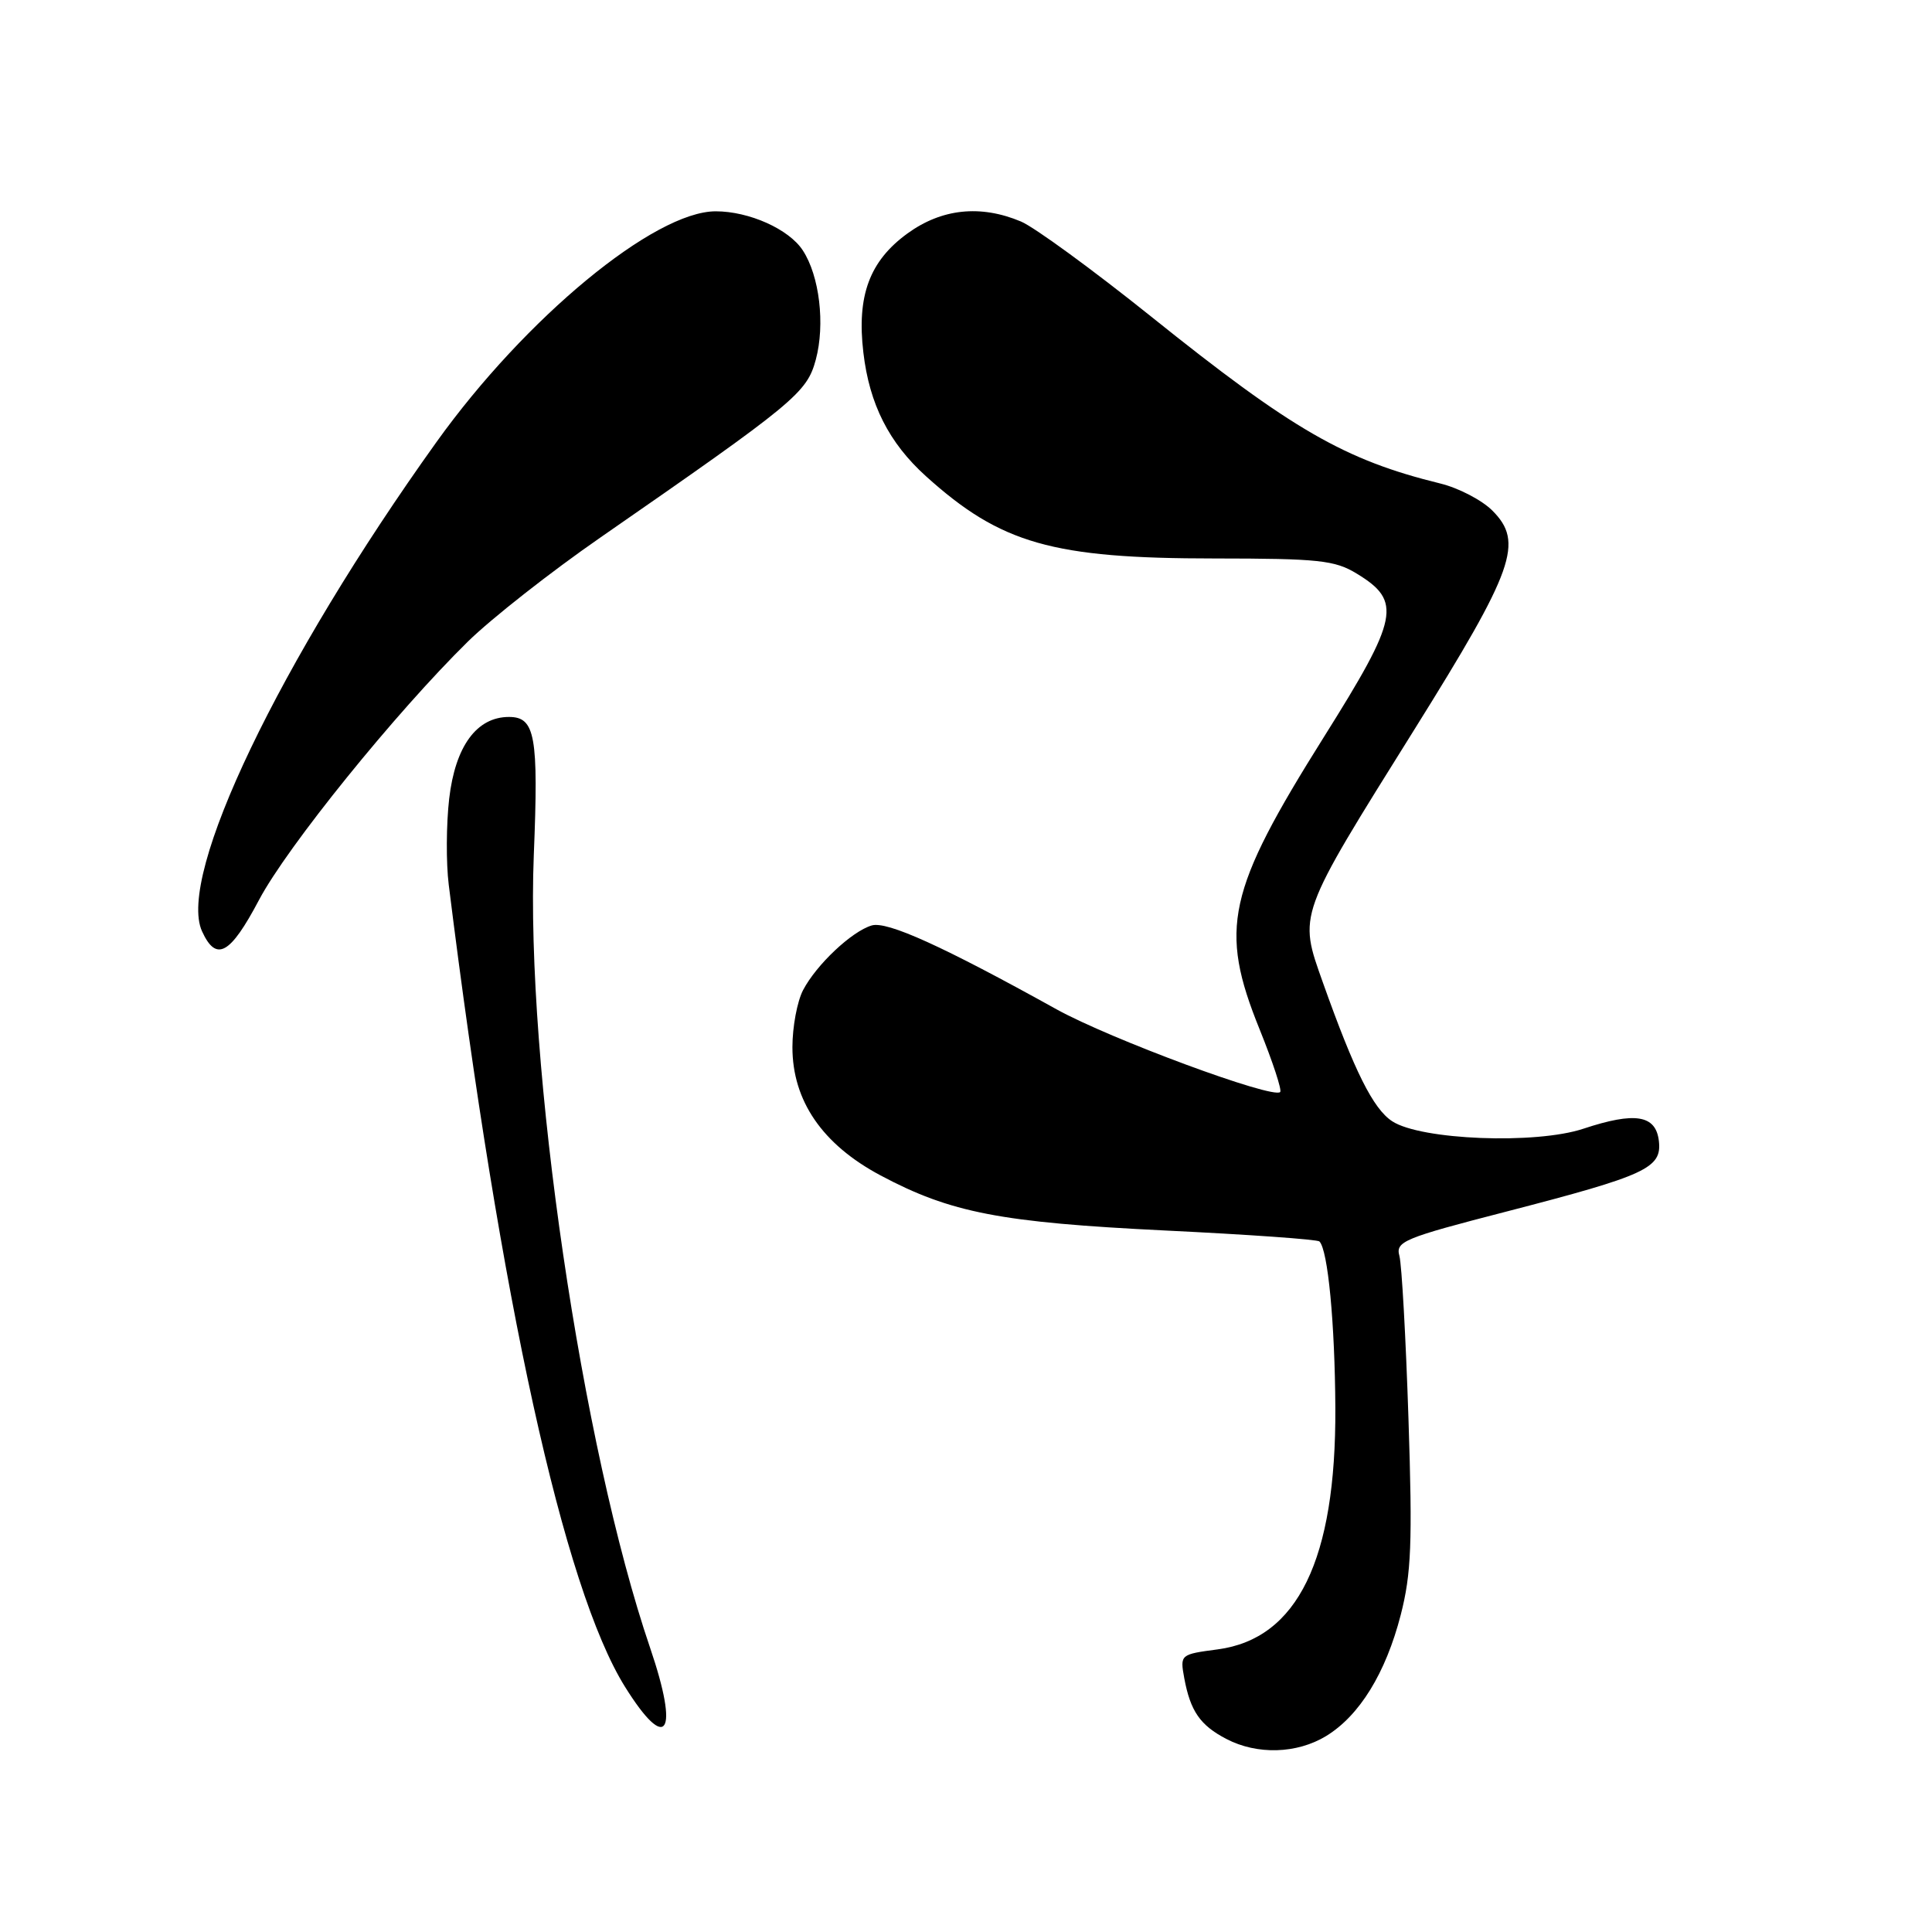<?xml version="1.0" encoding="UTF-8" standalone="no"?>
<!DOCTYPE svg PUBLIC "-//W3C//DTD SVG 1.1//EN" "http://www.w3.org/Graphics/SVG/1.1/DTD/svg11.dtd" >
<svg xmlns="http://www.w3.org/2000/svg" xmlns:xlink="http://www.w3.org/1999/xlink" version="1.1" viewBox="0 0 256 256">
 <g >
 <path fill="currentColor"
d=" M 175.71 230.04 C 180.14 227.34 183.61 221.70 185.60 214.00 C 187.01 208.51 187.17 204.46 186.63 188.00 C 186.28 177.28 185.74 167.57 185.43 166.42 C 184.90 164.50 185.96 164.06 199.68 160.52 C 218.14 155.74 220.22 154.78 219.81 151.19 C 219.41 147.73 216.66 147.29 209.81 149.56 C 203.50 151.66 188.27 151.06 184.47 148.57 C 181.95 146.92 179.48 141.97 175.30 130.22 C 172.04 121.04 171.84 121.59 187.44 96.62 C 200.67 75.43 201.94 71.85 197.74 67.65 C 196.36 66.27 193.27 64.66 190.86 64.07 C 178.16 60.95 171.27 56.98 152.50 41.92 C 144.80 35.75 137.05 30.09 135.28 29.35 C 129.92 27.10 124.79 27.64 120.25 30.93 C 115.22 34.58 113.51 39.18 114.40 46.71 C 115.20 53.56 117.79 58.67 122.68 63.09 C 132.61 72.05 139.44 74.00 160.96 74.00 C 174.74 74.01 176.87 74.23 179.78 76.01 C 185.79 79.67 185.36 81.83 175.44 97.63 C 162.58 118.12 161.50 123.03 166.90 136.38 C 168.65 140.71 169.88 144.45 169.63 144.70 C 168.68 145.66 147.10 137.67 140.00 133.74 C 124.90 125.36 117.53 122.02 115.50 122.63 C 112.85 123.42 108.17 127.83 106.41 131.20 C 105.63 132.69 105.00 136.08 105.00 138.75 C 105.00 145.86 108.97 151.64 116.66 155.74 C 125.97 160.70 132.57 161.98 154.43 163.05 C 165.39 163.58 174.57 164.23 174.83 164.50 C 175.96 165.62 176.88 175.33 176.94 186.56 C 177.04 206.65 171.93 217.14 161.36 218.55 C 156.39 219.21 156.35 219.23 156.92 222.36 C 157.73 226.73 159.02 228.61 162.50 230.42 C 166.58 232.55 171.84 232.39 175.71 230.04 Z  M 86.15 218.37 C 77.08 191.77 69.63 140.98 70.73 113.33 C 71.37 97.49 70.92 95.00 67.44 95.00 C 63.16 95.00 60.33 98.88 59.52 105.82 C 59.13 109.20 59.10 114.34 59.46 117.23 C 66.30 172.30 74.69 210.47 82.81 223.50 C 88.36 232.40 90.05 229.81 86.15 218.37 Z  M 34.32 119.25 C 38.06 112.18 52.45 94.39 62.01 85.00 C 65.10 81.97 72.99 75.77 79.56 71.22 C 105.38 53.32 106.91 52.06 108.10 47.65 C 109.35 42.98 108.59 36.55 106.37 33.17 C 104.54 30.36 99.26 28.00 94.84 28.00 C 86.71 28.00 69.62 42.12 57.83 58.58 C 37.04 87.61 23.42 116.04 26.77 123.40 C 28.65 127.51 30.49 126.50 34.32 119.25 Z "/>
</g>
</svg>